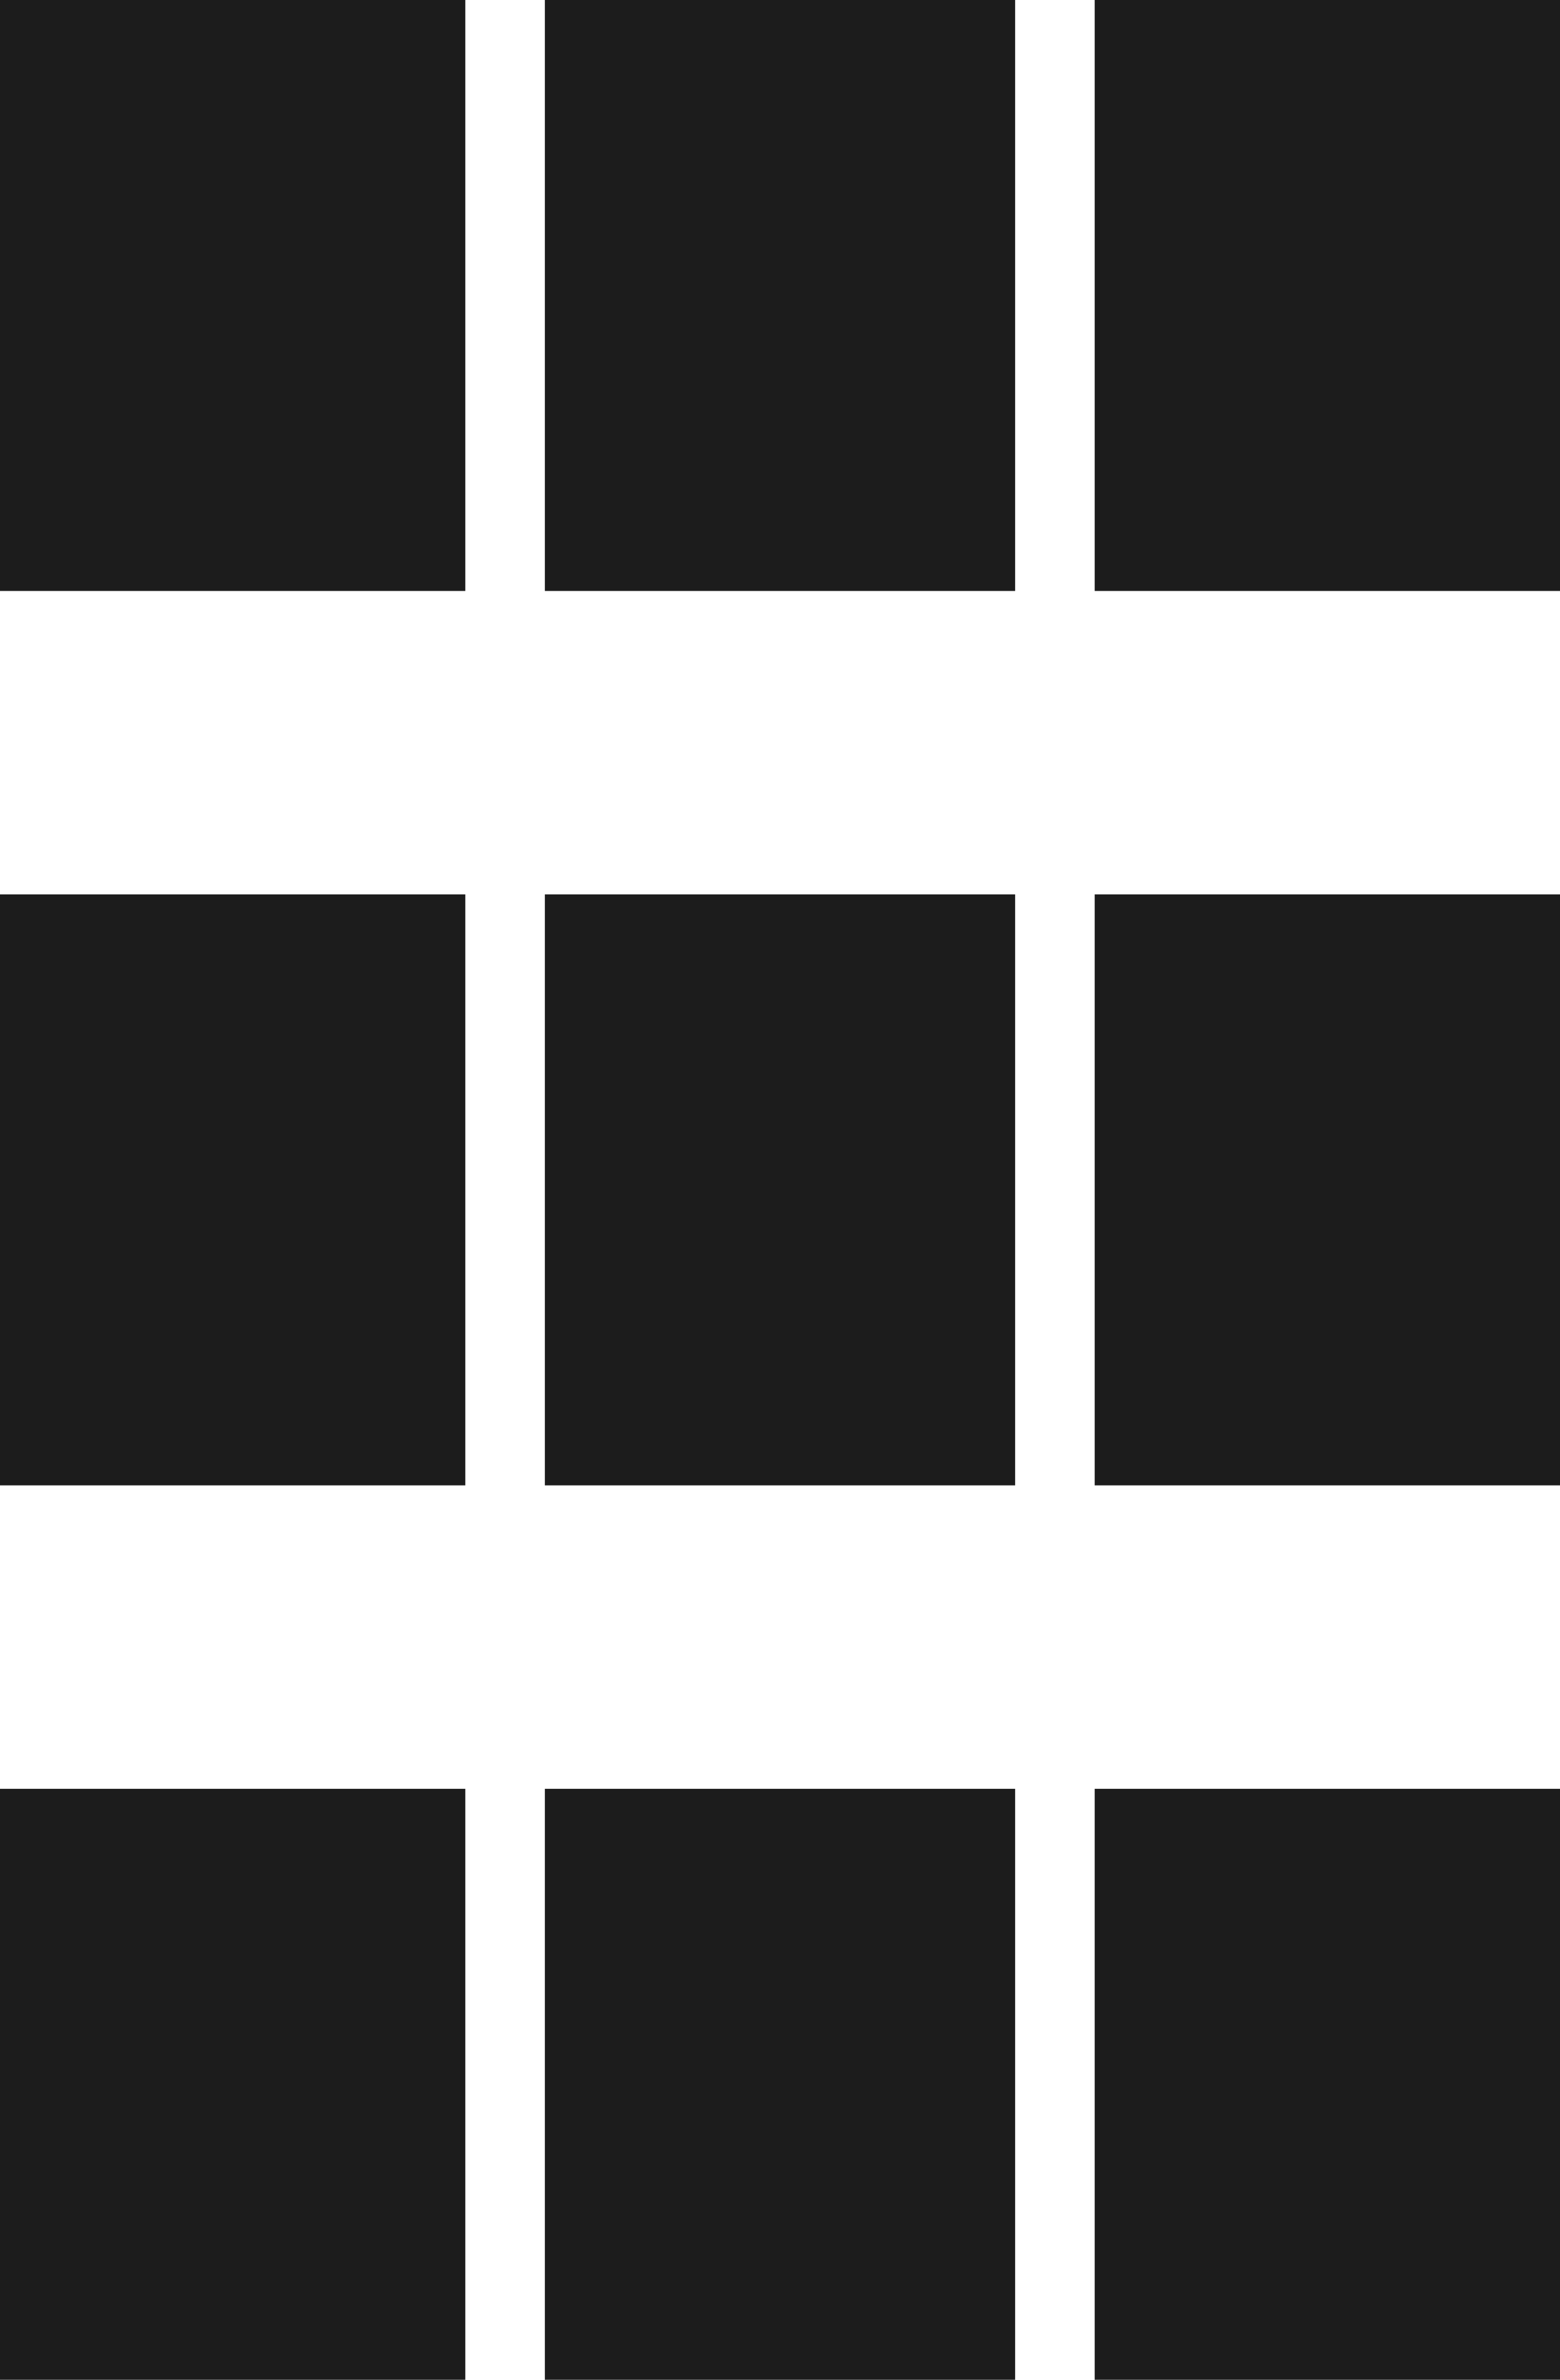 <svg width="412" height="628" xmlns="http://www.w3.org/2000/svg" xmlns:xlink="http://www.w3.org/1999/xlink" xml:space="preserve" overflow="hidden"><defs><clipPath id="clip0"><rect x="1726" y="448" width="412" height="628"/></clipPath></defs><g clip-path="url(#clip0)" transform="translate(-1726 -448)"><rect x="1726" y="920" width="123" height="156" fill="#1C1C1C"/><rect x="1870" y="920" width="124" height="156" fill="#1C1C1C"/><rect x="2015" y="920" width="123" height="156" fill="#1C1C1C"/><rect x="1726" y="448" width="123" height="156" fill="#1C1C1C"/><rect x="1870" y="448" width="124" height="156" fill="#1C1C1C"/><rect x="2015" y="448" width="123" height="156" fill="#1C1C1C"/><rect x="1726" y="684" width="123" height="156" fill="#1C1C1C"/><rect x="1870" y="684" width="124" height="156" fill="#1C1C1C"/><rect x="2015" y="684" width="123" height="156" fill="#1C1C1C"/></g></svg>